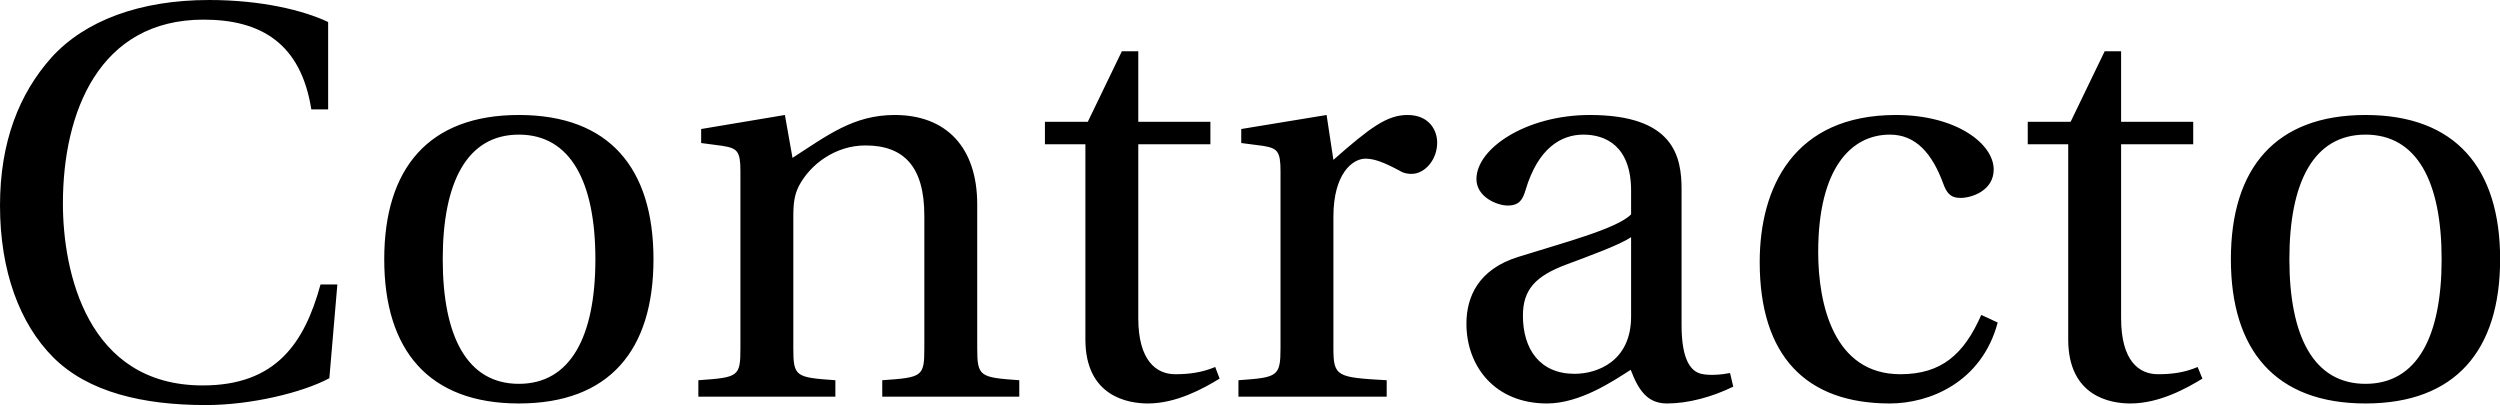 <svg data-v-423bf9ae="" xmlns="http://www.w3.org/2000/svg" viewBox="0 0 370.326 60" class="font"><!----><!----><!----><g data-v-423bf9ae="" id="82054c7a-a538-459c-9887-f946e0facdaf" fill="black" transform="matrix(5.935,0,0,5.935,-3.976,-3.561)"><path d="M0.67 5.73C0.67 7.36 1.16 8.68 2.00 9.52C2.87 10.39 4.24 10.71 5.81 10.71C6.93 10.71 8.22 10.40 8.89 10.04L9.09 7.70L8.67 7.70C8.27 9.16 7.56 10.22 5.73 10.22C2.84 10.22 2.24 7.38 2.24 5.68C2.24 3.39 3.15 1.09 5.75 1.09C7.18 1.09 8.18 1.68 8.44 3.33L8.86 3.33L8.86 1.15C8.23 0.85 7.17 0.60 5.89 0.60C4.17 0.60 2.79 1.11 1.95 2.04C1.15 2.94 0.67 4.14 0.67 5.73ZM10.26 7.07C10.26 9.34 11.37 10.67 13.62 10.67C15.88 10.67 16.98 9.34 16.98 7.07C16.98 4.80 15.88 3.47 13.62 3.47C11.37 3.47 10.26 4.80 10.26 7.07ZM11.72 7.07C11.72 5.14 12.33 3.96 13.62 3.96C14.91 3.96 15.53 5.14 15.53 7.07C15.53 9.00 14.91 10.18 13.62 10.18C12.33 10.18 11.72 9.00 11.72 7.07ZM18.10 10.50L21.52 10.50L21.52 10.09C20.52 10.02 20.47 10.00 20.47 9.28L20.47 6.01C20.47 5.66 20.50 5.46 20.61 5.24C20.90 4.69 21.53 4.23 22.27 4.23C23.23 4.23 23.74 4.76 23.74 5.98L23.74 9.28C23.74 10.00 23.70 10.02 22.69 10.09L22.69 10.50L26.11 10.50L26.11 10.09C25.12 10.02 25.06 10.00 25.06 9.28L25.06 5.70C25.06 4.28 24.29 3.47 23.00 3.47C21.97 3.47 21.32 3.98 20.45 4.54L20.26 3.47L18.17 3.82L18.17 4.17L18.70 4.24C19.07 4.30 19.15 4.37 19.15 4.87L19.15 9.28C19.15 10.00 19.11 10.02 18.10 10.09ZM26.75 4.20L27.76 4.20L27.76 9.07C27.76 10.50 28.83 10.67 29.32 10.67C30.03 10.67 30.70 10.30 31.11 10.05L31.00 9.76C30.66 9.90 30.35 9.94 30.00 9.94C29.53 9.94 29.08 9.60 29.08 8.54L29.08 4.20L30.88 4.20L30.88 3.64L29.08 3.64L29.08 1.88L28.67 1.88L27.82 3.64L26.75 3.64ZM31.58 10.50L35.28 10.50L35.28 10.09C34.03 10.02 33.95 10.00 33.95 9.28L33.95 6.01C33.95 4.93 34.43 4.56 34.75 4.56C34.97 4.56 35.21 4.65 35.62 4.87C35.71 4.93 35.83 4.94 35.90 4.94C36.23 4.94 36.54 4.59 36.54 4.16C36.54 3.85 36.34 3.47 35.80 3.47C35.29 3.47 34.87 3.78 33.95 4.59L33.78 3.47L31.65 3.82L31.65 4.17L32.19 4.24C32.55 4.30 32.63 4.37 32.63 4.87L32.63 9.28C32.63 10.00 32.56 10.02 31.58 10.09ZM37.27 8.68C37.27 9.73 37.97 10.67 39.28 10.67C40.10 10.67 40.92 10.12 41.37 9.83C41.57 10.35 41.79 10.67 42.28 10.67C42.80 10.67 43.40 10.51 43.93 10.25L43.85 9.91C43.65 9.95 43.34 9.98 43.13 9.93C42.88 9.87 42.64 9.60 42.64 8.72L42.64 5.33C42.64 4.52 42.46 3.47 40.35 3.47C38.77 3.47 37.52 4.30 37.52 5.07C37.52 5.52 38.04 5.73 38.30 5.73C38.60 5.73 38.68 5.57 38.75 5.33C39.06 4.30 39.63 3.96 40.19 3.96C40.74 3.96 41.38 4.24 41.38 5.36L41.38 5.95C41.03 6.31 39.68 6.66 38.57 7.01C37.56 7.32 37.27 8.02 37.27 8.68ZM38.68 8.48C38.68 7.83 38.99 7.49 39.77 7.20C40.33 6.99 41.08 6.72 41.38 6.52L41.38 8.50C41.38 9.63 40.52 9.93 39.97 9.93C39.10 9.93 38.68 9.31 38.68 8.48ZM44.59 7.14C44.59 9.48 45.74 10.67 47.84 10.67C48.82 10.67 50.13 10.15 50.53 8.65L50.12 8.46C49.69 9.44 49.13 9.94 48.10 9.94C46.44 9.94 46.05 8.20 46.05 6.89C46.05 4.80 46.87 3.96 47.84 3.96C48.48 3.96 48.89 4.42 49.17 5.18C49.25 5.40 49.34 5.54 49.60 5.54C49.88 5.54 50.43 5.36 50.43 4.83C50.43 4.19 49.50 3.47 47.99 3.47C45.44 3.47 44.59 5.28 44.59 7.14ZM51.28 4.20L52.29 4.20L52.29 9.07C52.29 10.50 53.35 10.67 53.84 10.67C54.56 10.67 55.23 10.30 55.64 10.05L55.52 9.76C55.19 9.90 54.88 9.94 54.53 9.94C54.05 9.94 53.61 9.60 53.61 8.54L53.61 4.20L55.41 4.20L55.41 3.64L53.61 3.64L53.61 1.88L53.20 1.88L52.35 3.64L51.28 3.64ZM56.35 7.07C56.35 9.34 57.46 10.67 59.71 10.67C61.96 10.67 63.07 9.34 63.07 7.07C63.07 4.80 61.96 3.47 59.71 3.47C57.46 3.47 56.35 4.80 56.35 7.07ZM57.81 7.07C57.81 5.14 58.42 3.96 59.71 3.96C61.00 3.96 61.61 5.14 61.61 7.07C61.61 9.00 61.00 10.18 59.71 10.18C58.42 10.18 57.81 9.00 57.81 7.07Z"></path></g><!----><!----></svg>